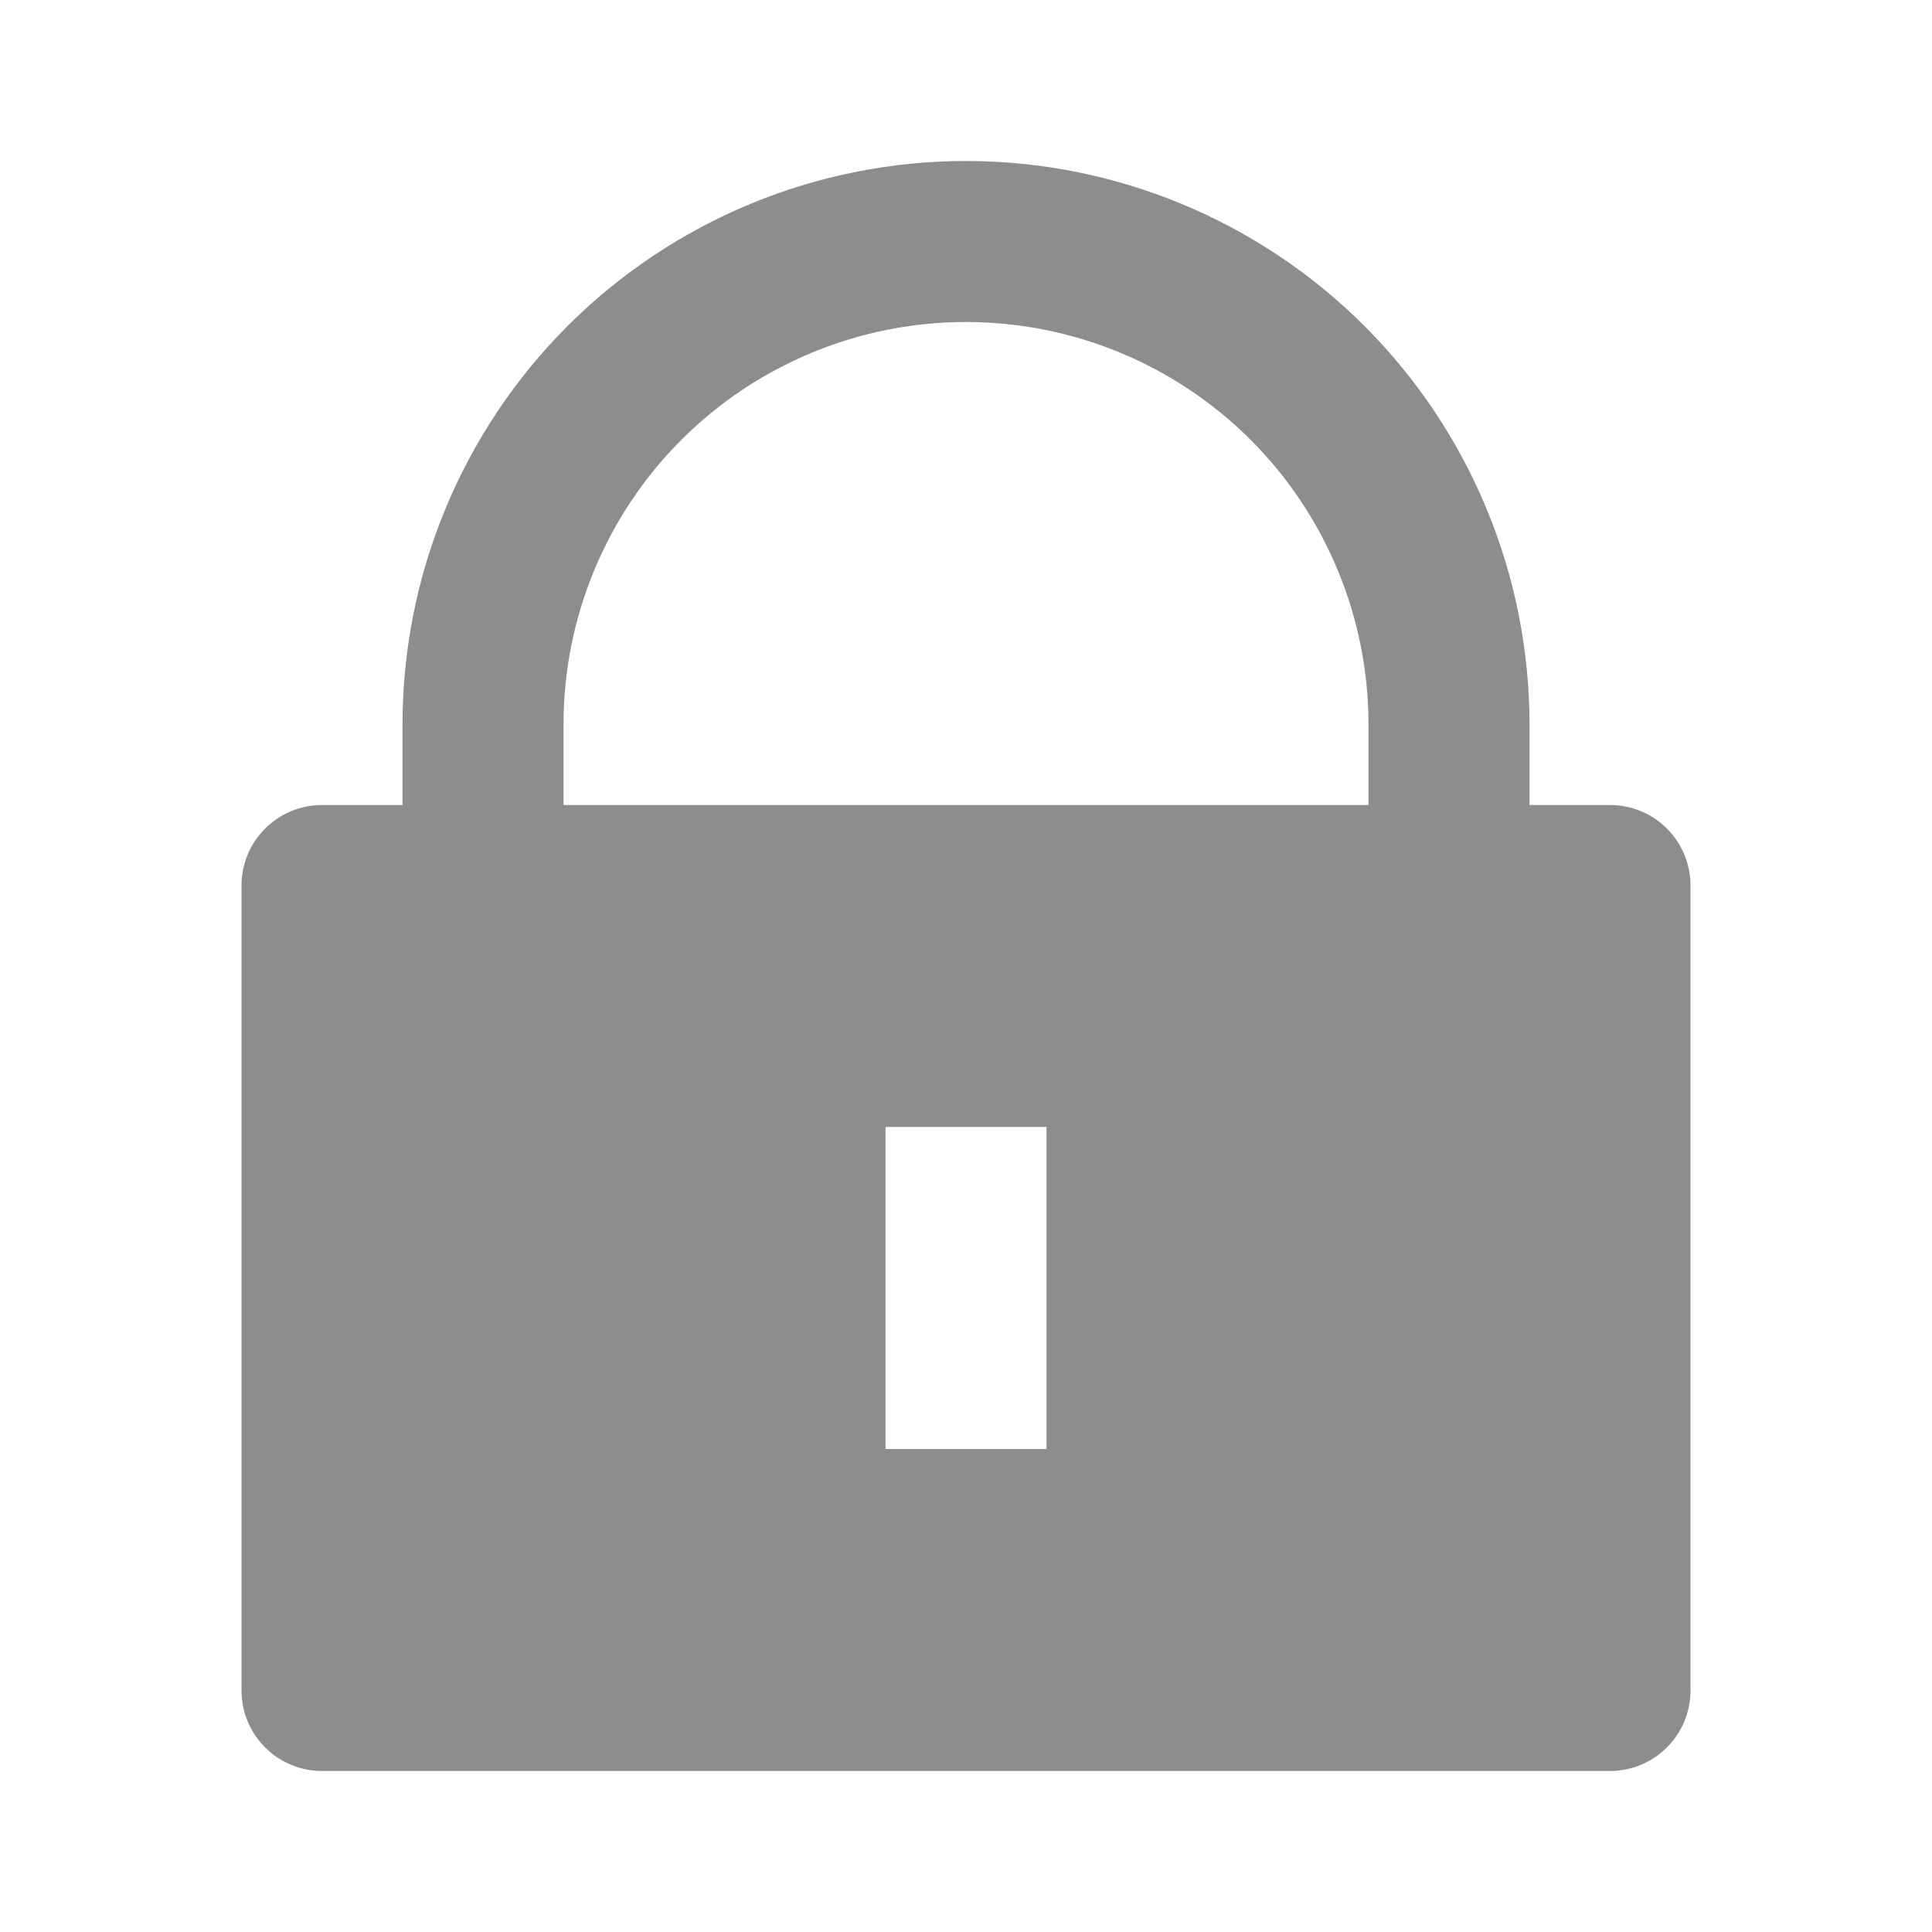<svg width="24" height="24" viewBox="0 0 24 24" fill="none" xmlns="http://www.w3.org/2000/svg">
<g id="Frame" clip-path="url(#clip0_62_1096)">
<path id="Vector" d="M19 10H20C20.265 10 20.52 10.105 20.707 10.293C20.895 10.48 21 10.735 21 11V21C21 21.265 20.895 21.52 20.707 21.707C20.52 21.895 20.265 22 20 22H4C3.735 22 3.48 21.895 3.293 21.707C3.105 21.52 3 21.265 3 21V11C3 10.735 3.105 10.48 3.293 10.293C3.48 10.105 3.735 10 4 10H5V9C5 8.081 5.181 7.17 5.533 6.321C5.885 5.472 6.4 4.7 7.05 4.05C7.7 3.4 8.472 2.885 9.321 2.533C10.171 2.181 11.081 2 12 2C12.919 2 13.829 2.181 14.679 2.533C15.528 2.885 16.3 3.4 16.95 4.05C17.6 4.7 18.115 5.472 18.467 6.321C18.819 7.17 19 8.081 19 9V10ZM17 10V9C17 7.674 16.473 6.402 15.536 5.464C14.598 4.527 13.326 4 12 4C10.674 4 9.402 4.527 8.464 5.464C7.527 6.402 7 7.674 7 9V10H17ZM11 14V18H13V14H11Z" fill="#1C1C1E" fill-opacity="0.5"/>
</g>
<defs>
<clipPath id="clip0_62_1096">
<rect width="24" height="24" fill="white"/>
</clipPath>
</defs>
</svg>
